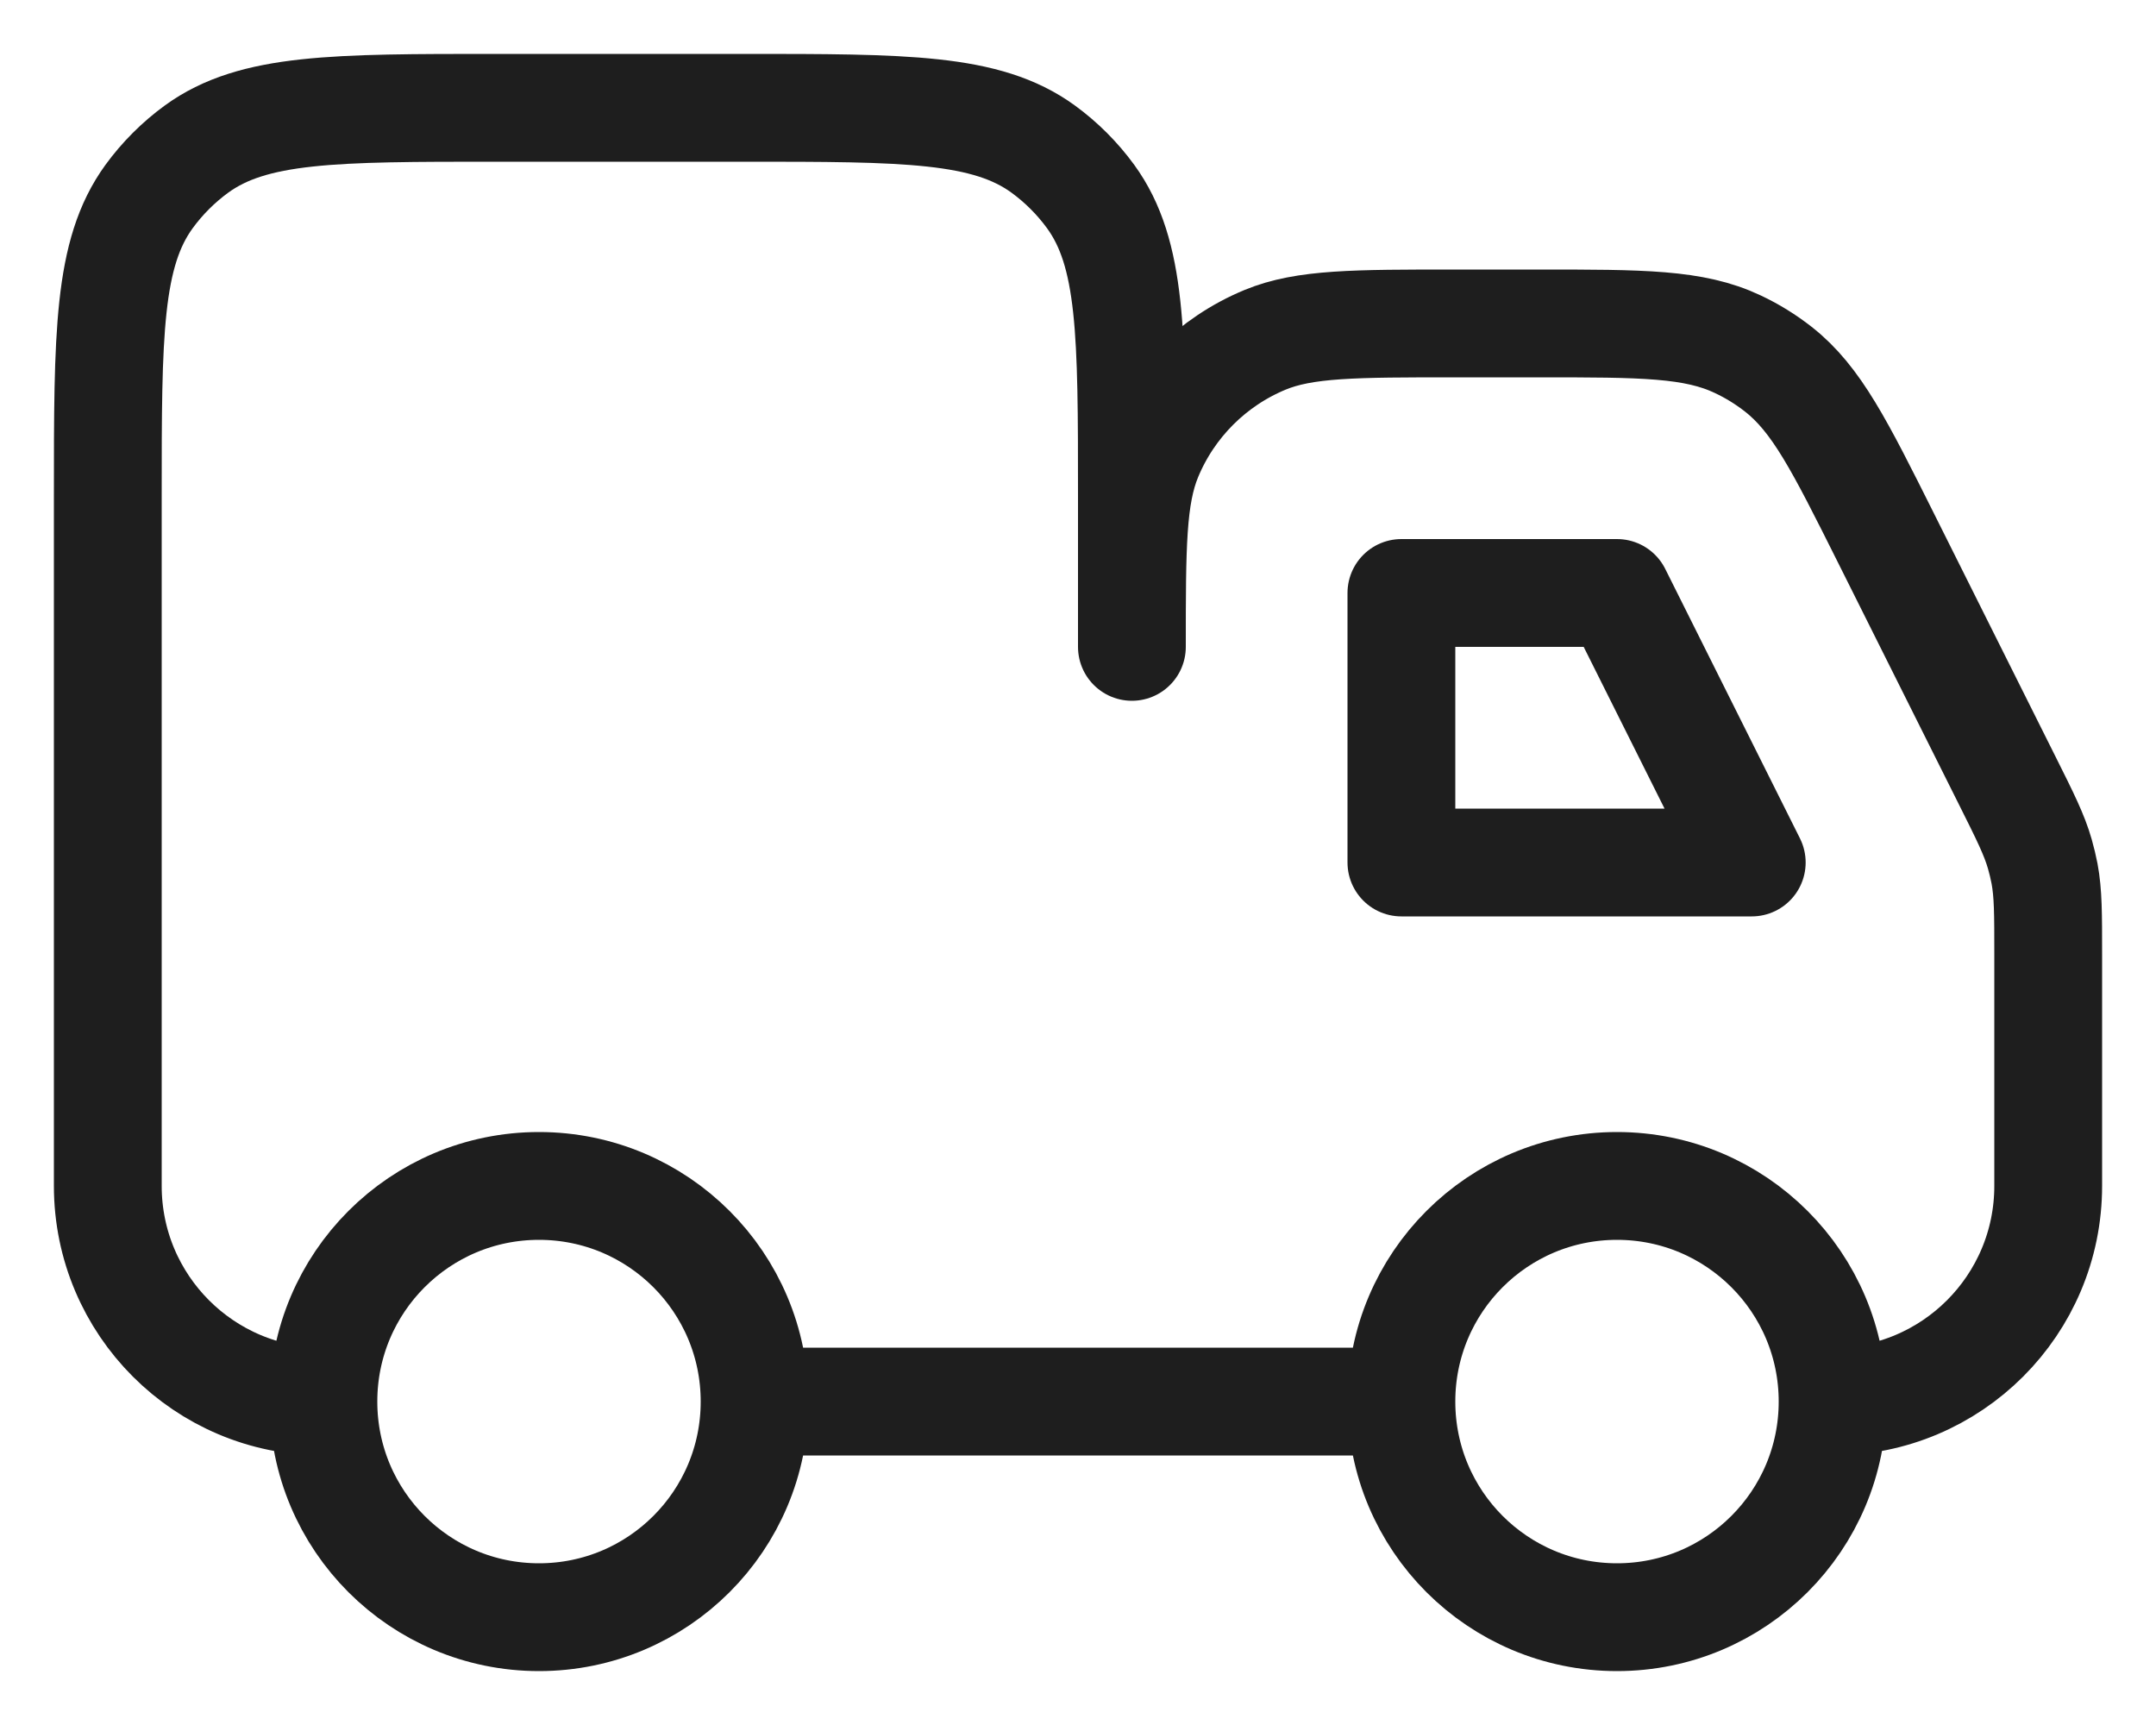 <svg width="20" height="16" viewBox="0 0 20 16" fill="none" xmlns="http://www.w3.org/2000/svg">
<path d="M7 13C7 14.105 6.105 15 5 15C3.895 15 3 14.105 3 13M7 13C7 11.895 6.105 11 5 11C3.895 11 3 11.895 3 13M7 13H13M3 13V13C1.895 13 1 12.105 1 11V4.6C1 3.1 1 2.35 1.382 1.824C1.505 1.655 1.655 1.505 1.824 1.382C2.35 1 3.1 1 4.6 1H6.9C8.4 1 9.15 1 9.676 1.382C9.845 1.505 9.995 1.655 10.118 1.824C10.5 2.35 10.5 3.1 10.5 4.6V6V6C10.5 5.068 10.5 4.602 10.652 4.235C10.855 3.745 11.245 3.355 11.735 3.152C12.102 3 12.568 3 13.5 3H14.275C15.235 3 15.714 3 16.121 3.193C16.255 3.256 16.381 3.334 16.497 3.425C16.851 3.703 17.066 4.132 17.495 4.99L18.62 7.24C18.788 7.576 18.872 7.744 18.923 7.923C18.94 7.982 18.954 8.043 18.966 8.103C19 8.286 19 8.474 19 8.85V11C19 12.105 18.105 13 17 13V13M17 13C17 14.105 16.105 15 15 15C13.895 15 13 14.105 13 13M17 13C17 11.895 16.105 11 15 11C13.895 11 13 11.895 13 13M13 5.5H15L16.25 8H13V5.5Z" stroke="#1E1E1E" stroke-linecap="round" stroke-linejoin="round"/>
</svg>

